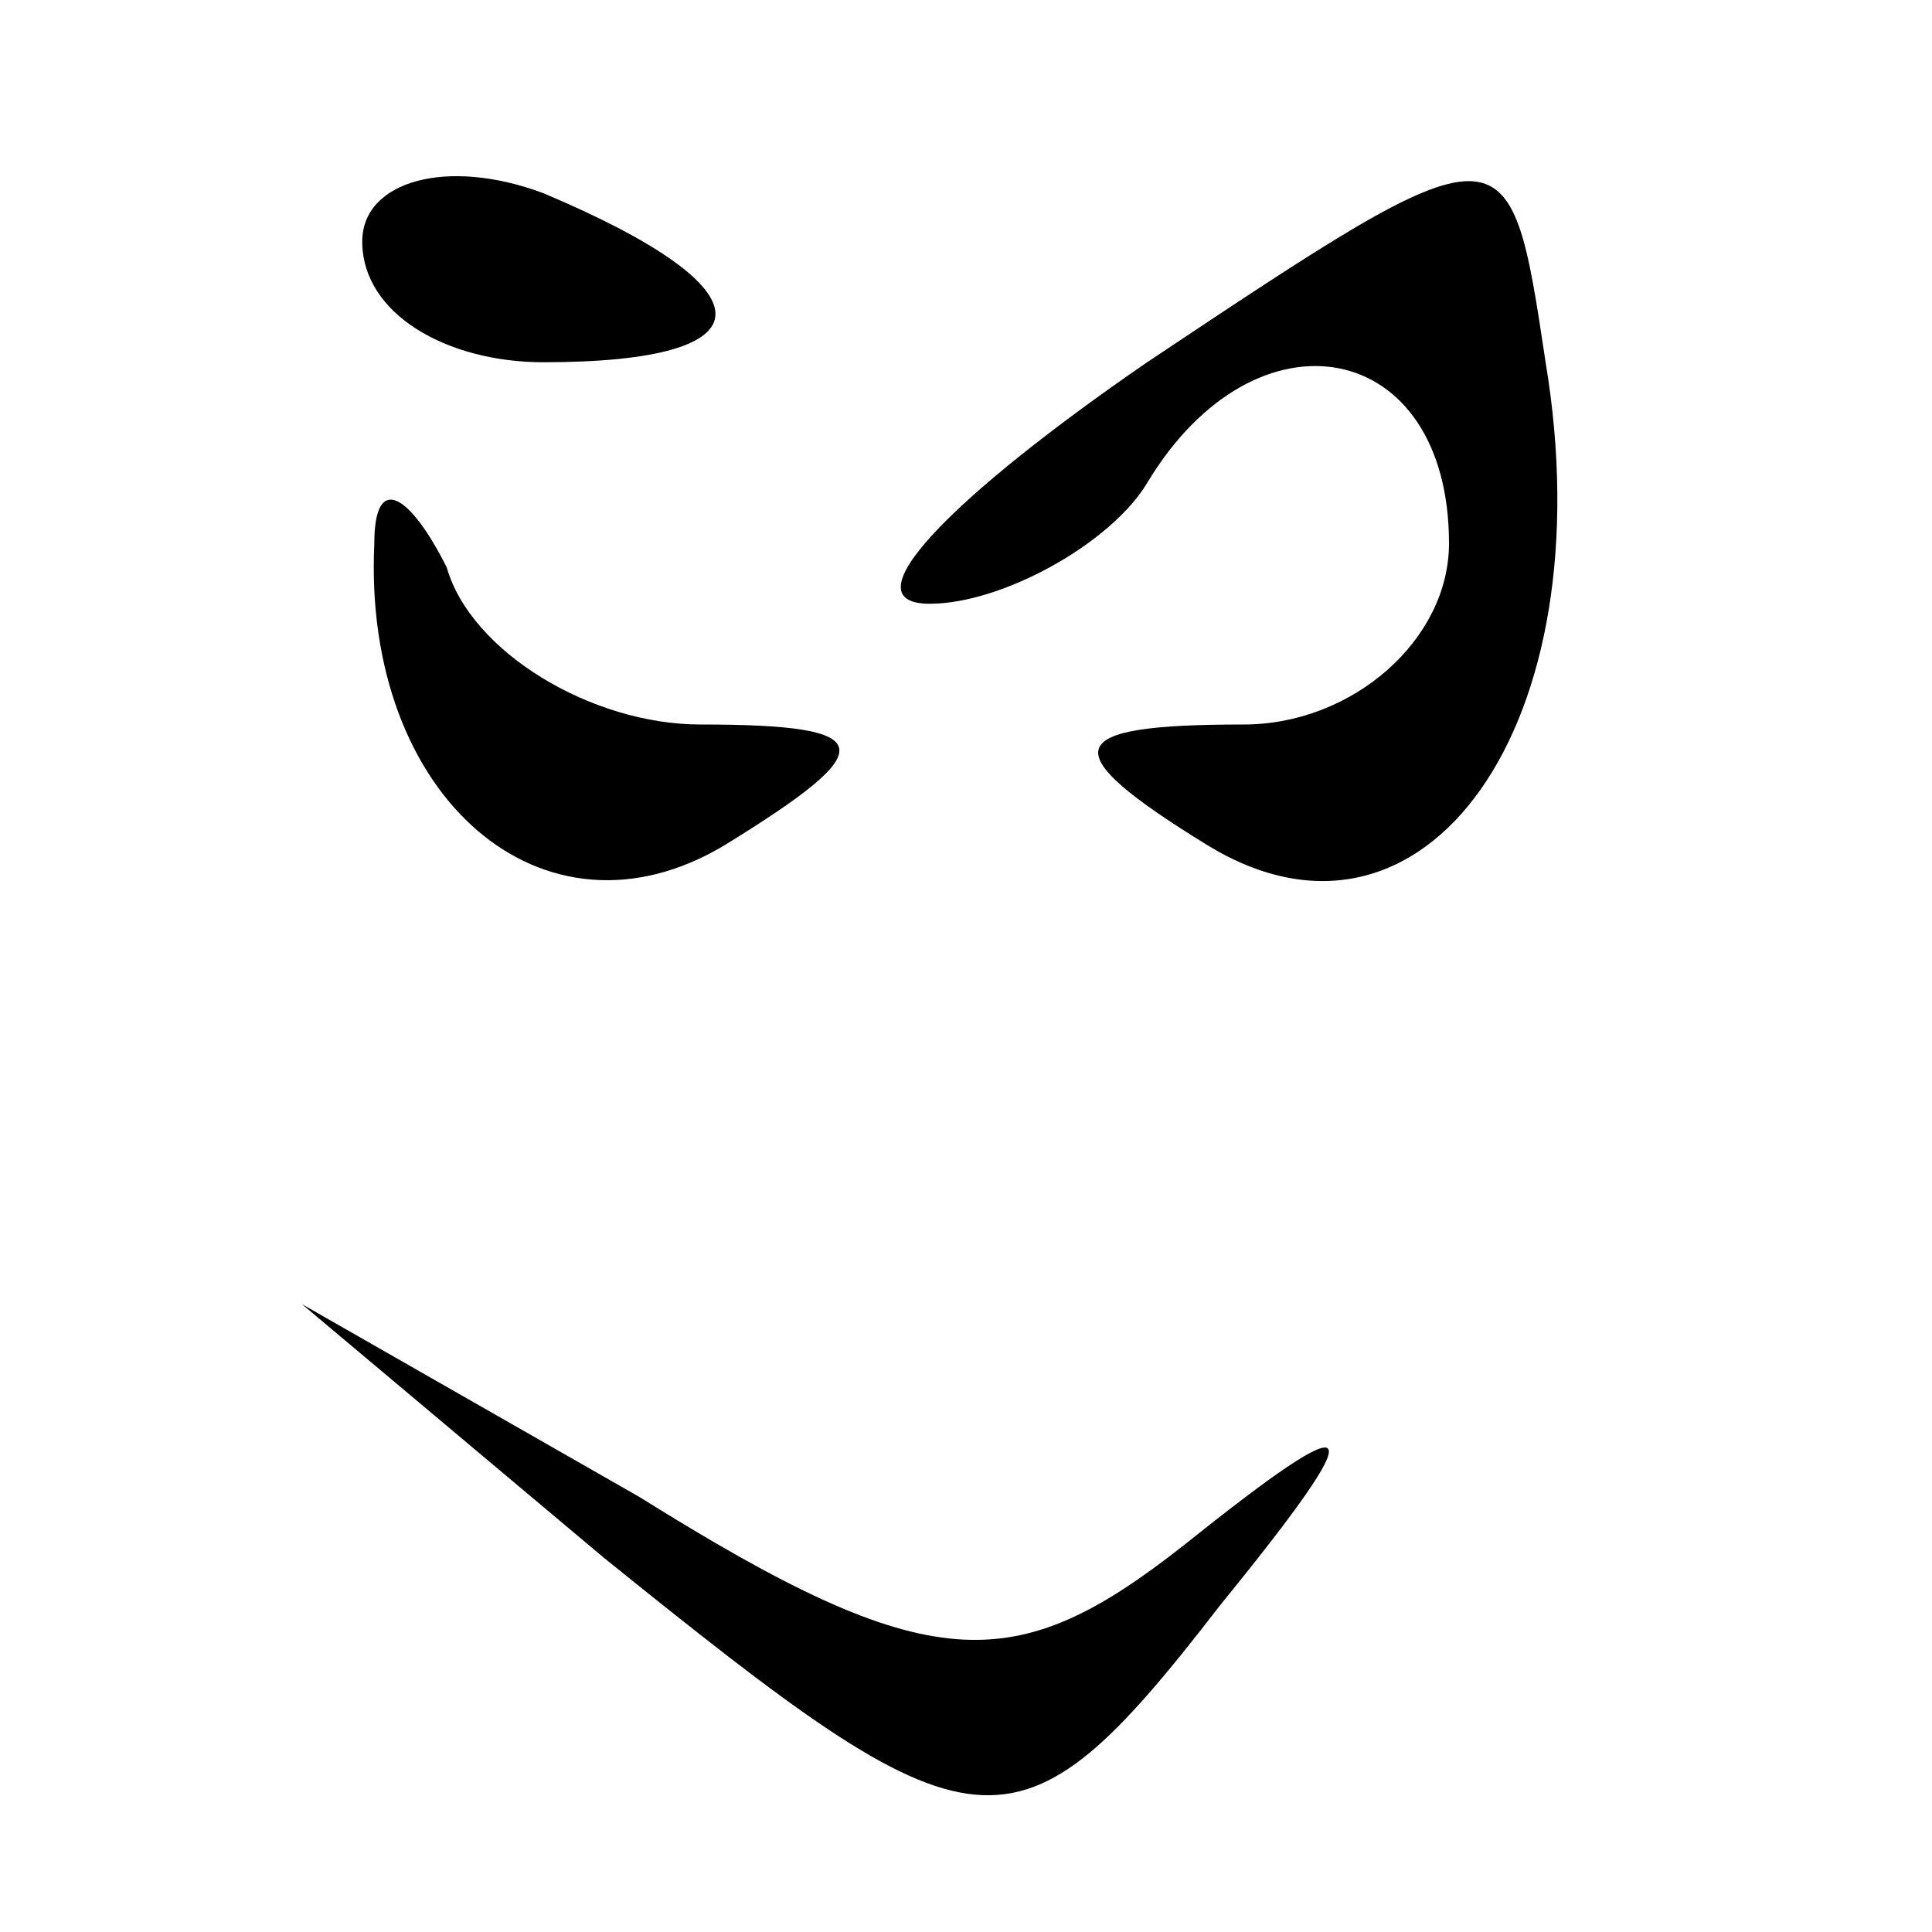 <?xml version="1.0" standalone="no"?>
<!DOCTYPE svg PUBLIC "-//W3C//DTD SVG 20010904//EN"
 "http://www.w3.org/TR/2001/REC-SVG-20010904/DTD/svg10.dtd">
<svg version="1.0" xmlns="http://www.w3.org/2000/svg"
 width="16pt" height="16pt" viewBox="0 0 16 16"
 preserveAspectRatio="xMidYMid meet">

<g transform="translate(0,16) scale(0.1,-0.1)"
fill="#000000" stroke="none">
<path d="M30 140 c0 -6 7 -10 15 -10 19 0 19 6 0 14 -8 3 -15 1 -15 -4z"/>
<path d="M95 130 c-16 -11 -25 -20 -18 -20 6 0 15 5 18 10 9 15 25 12 25 -5 0
-8 -8 -15 -17 -15 -15 0 -16 -2 -3 -10 18 -11 33 10 28 40 -3 20 -3 20 -33 0z"/>
<path d="M31 115 c-1 -21 14 -34 29 -25 13 8 13 10 -2 10 -9 0 -19 6 -21 13
-3 6 -6 8 -6 2z"/>
<path d="M50 31 c31 -25 34 -26 51 -4 13 16 12 17 -3 5 -14 -11 -21 -11 -45 4
l-28 16 25 -21z"/>
</g>
</svg>
